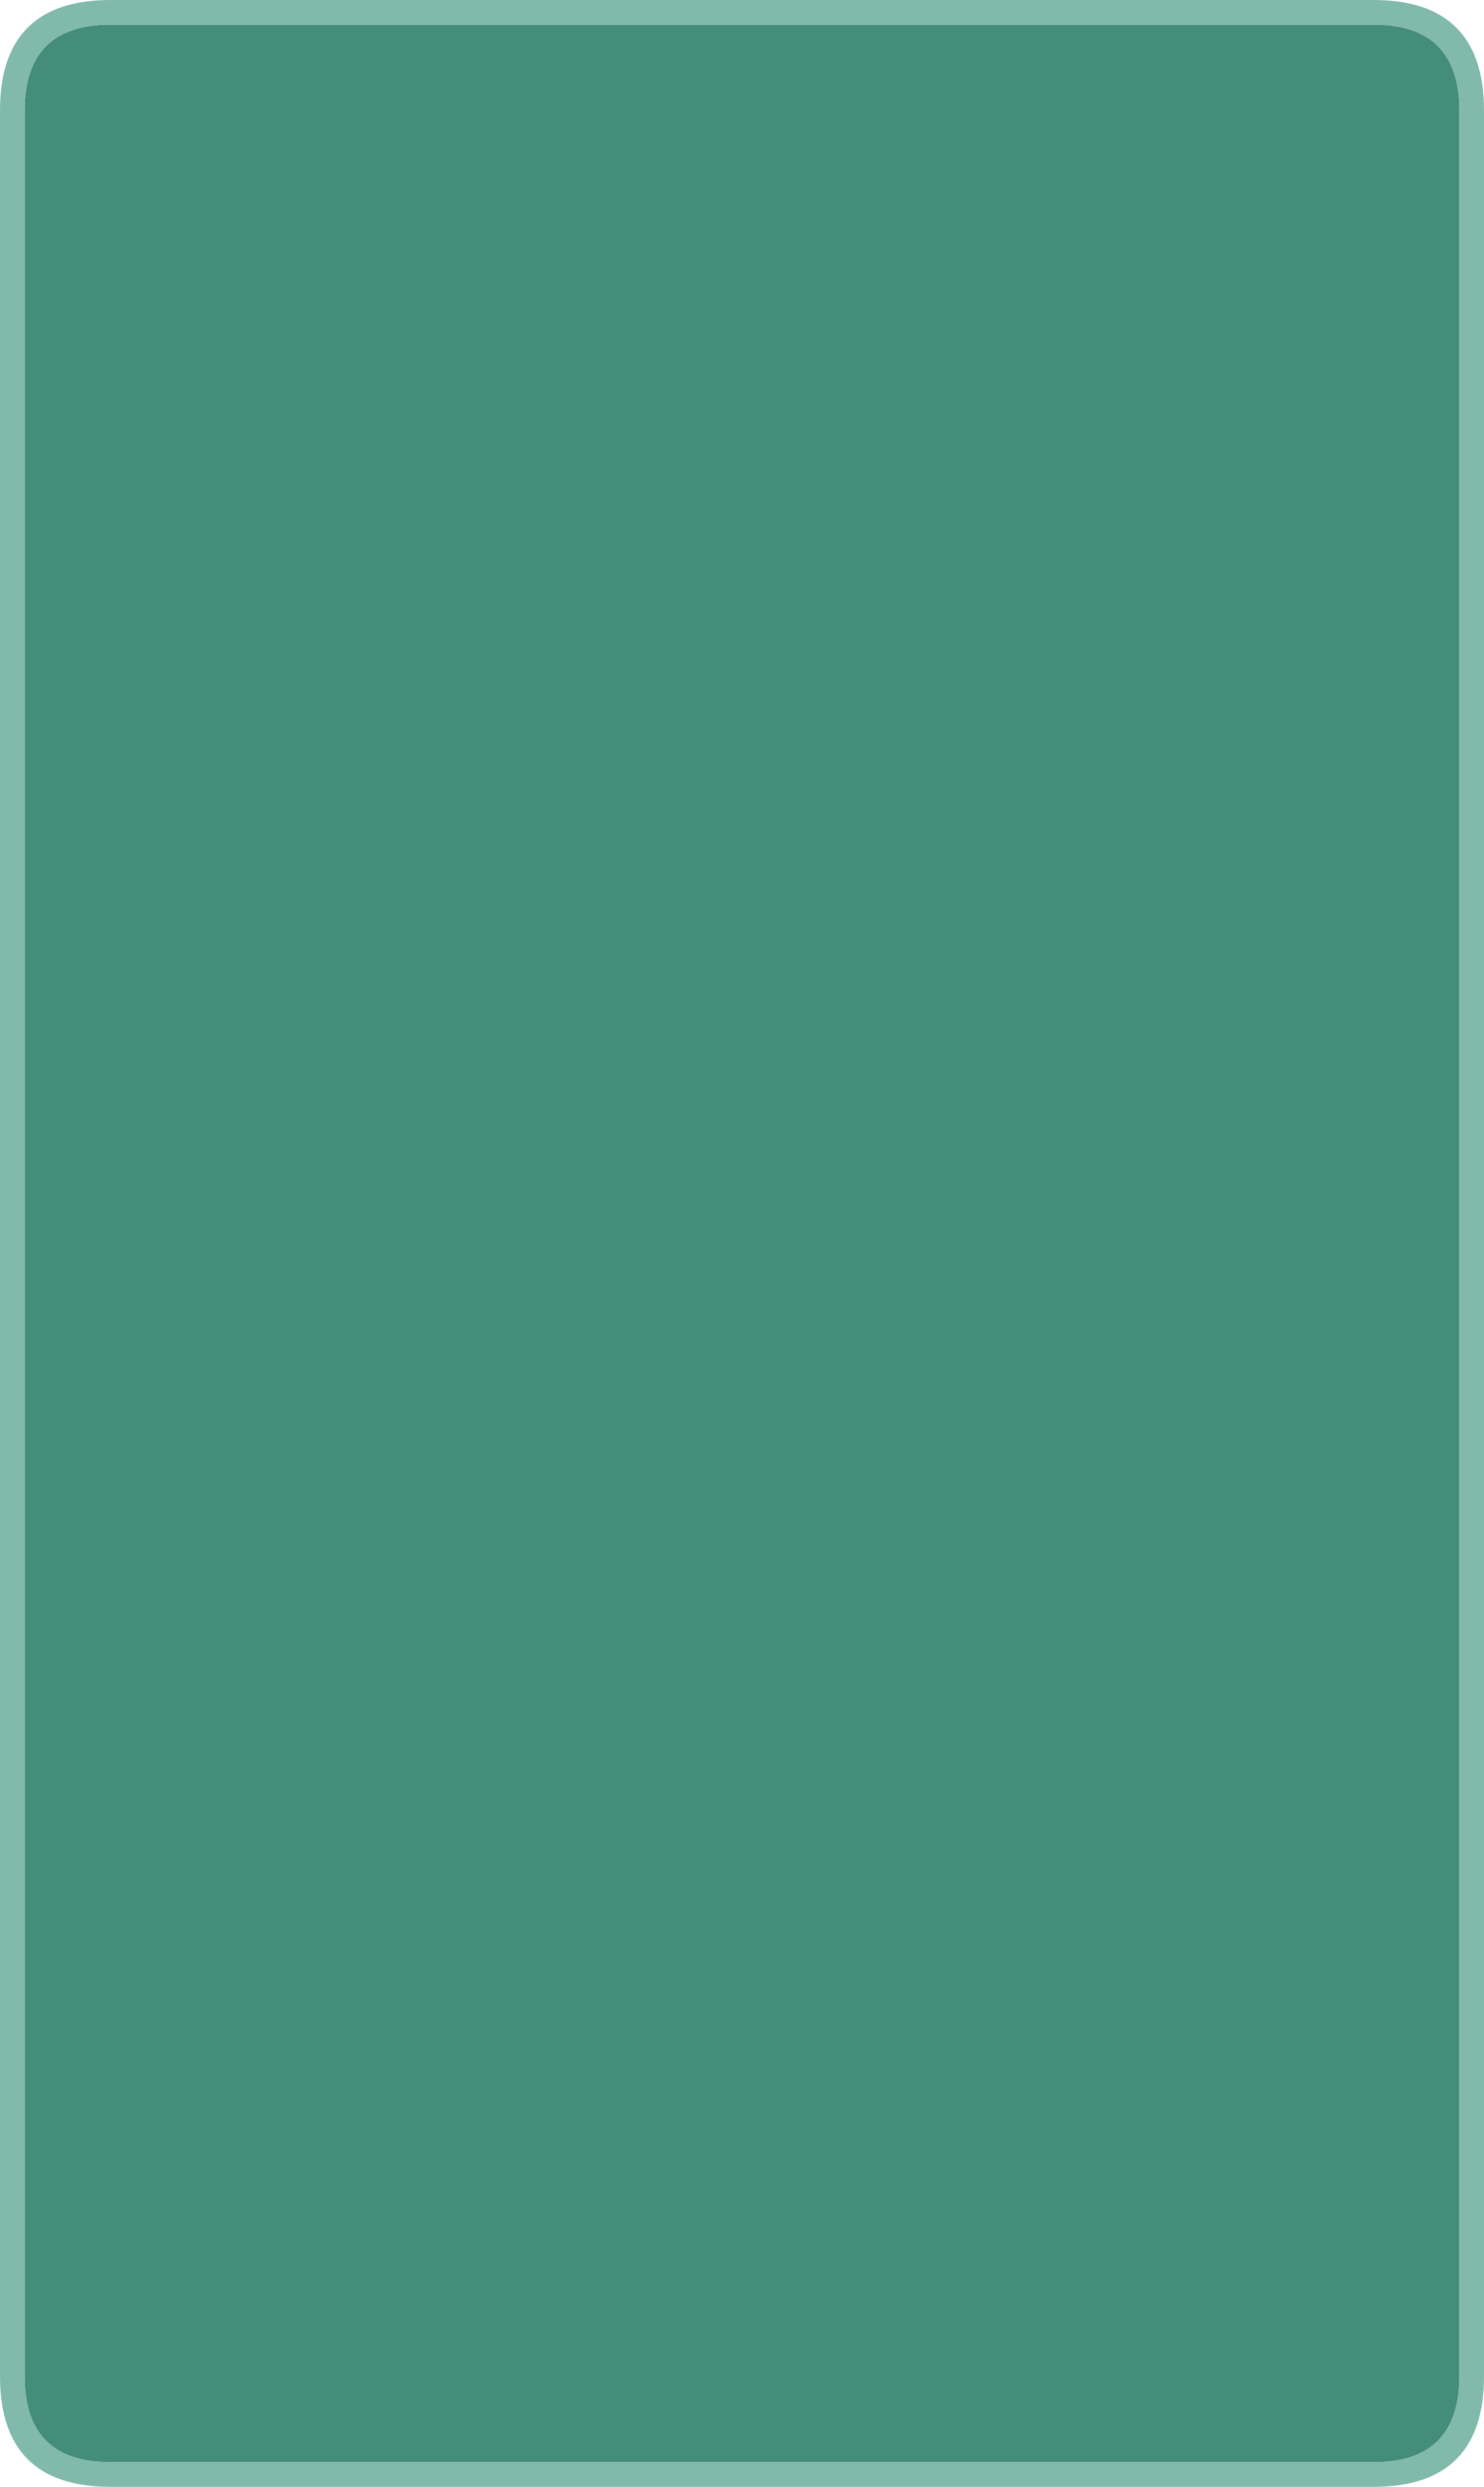 <?xml version="1.0" encoding="UTF-8" standalone="no"?>
<svg xmlns:ffdec="https://www.free-decompiler.com/flash" xmlns:xlink="http://www.w3.org/1999/xlink" ffdec:objectType="shape" height="253.0px" width="151.0px" xmlns="http://www.w3.org/2000/svg">
  <g transform="matrix(1.0, 0.0, 0.0, 1.0, 0.0, 0.0)">
    <path d="M11.25 2.5 L139.75 2.5 Q148.5 2.5 148.5 11.25 L148.5 241.75 Q148.5 250.5 139.75 250.5 L11.25 250.5 Q2.5 250.5 2.5 241.75 L2.5 11.25 Q2.5 2.5 11.25 2.5" fill="#448d7a" fill-rule="evenodd" stroke="none"/>
    <path d="M139.75 0.0 Q151.0 0.0 151.0 11.25 L151.0 241.75 Q151.0 253.0 139.75 253.0 L11.25 253.0 Q0.0 253.0 0.0 241.75 L0.0 11.25 Q0.0 0.0 11.25 0.0 L139.75 0.0 M11.25 2.5 Q2.5 2.5 2.5 11.25 L2.5 241.75 Q2.5 250.5 11.25 250.5 L139.75 250.5 Q148.5 250.5 148.5 241.75 L148.5 11.25 Q148.5 2.5 139.75 2.5 L11.25 2.5" fill="#81baab" fill-rule="evenodd" stroke="none"/>
  </g>
</svg>
